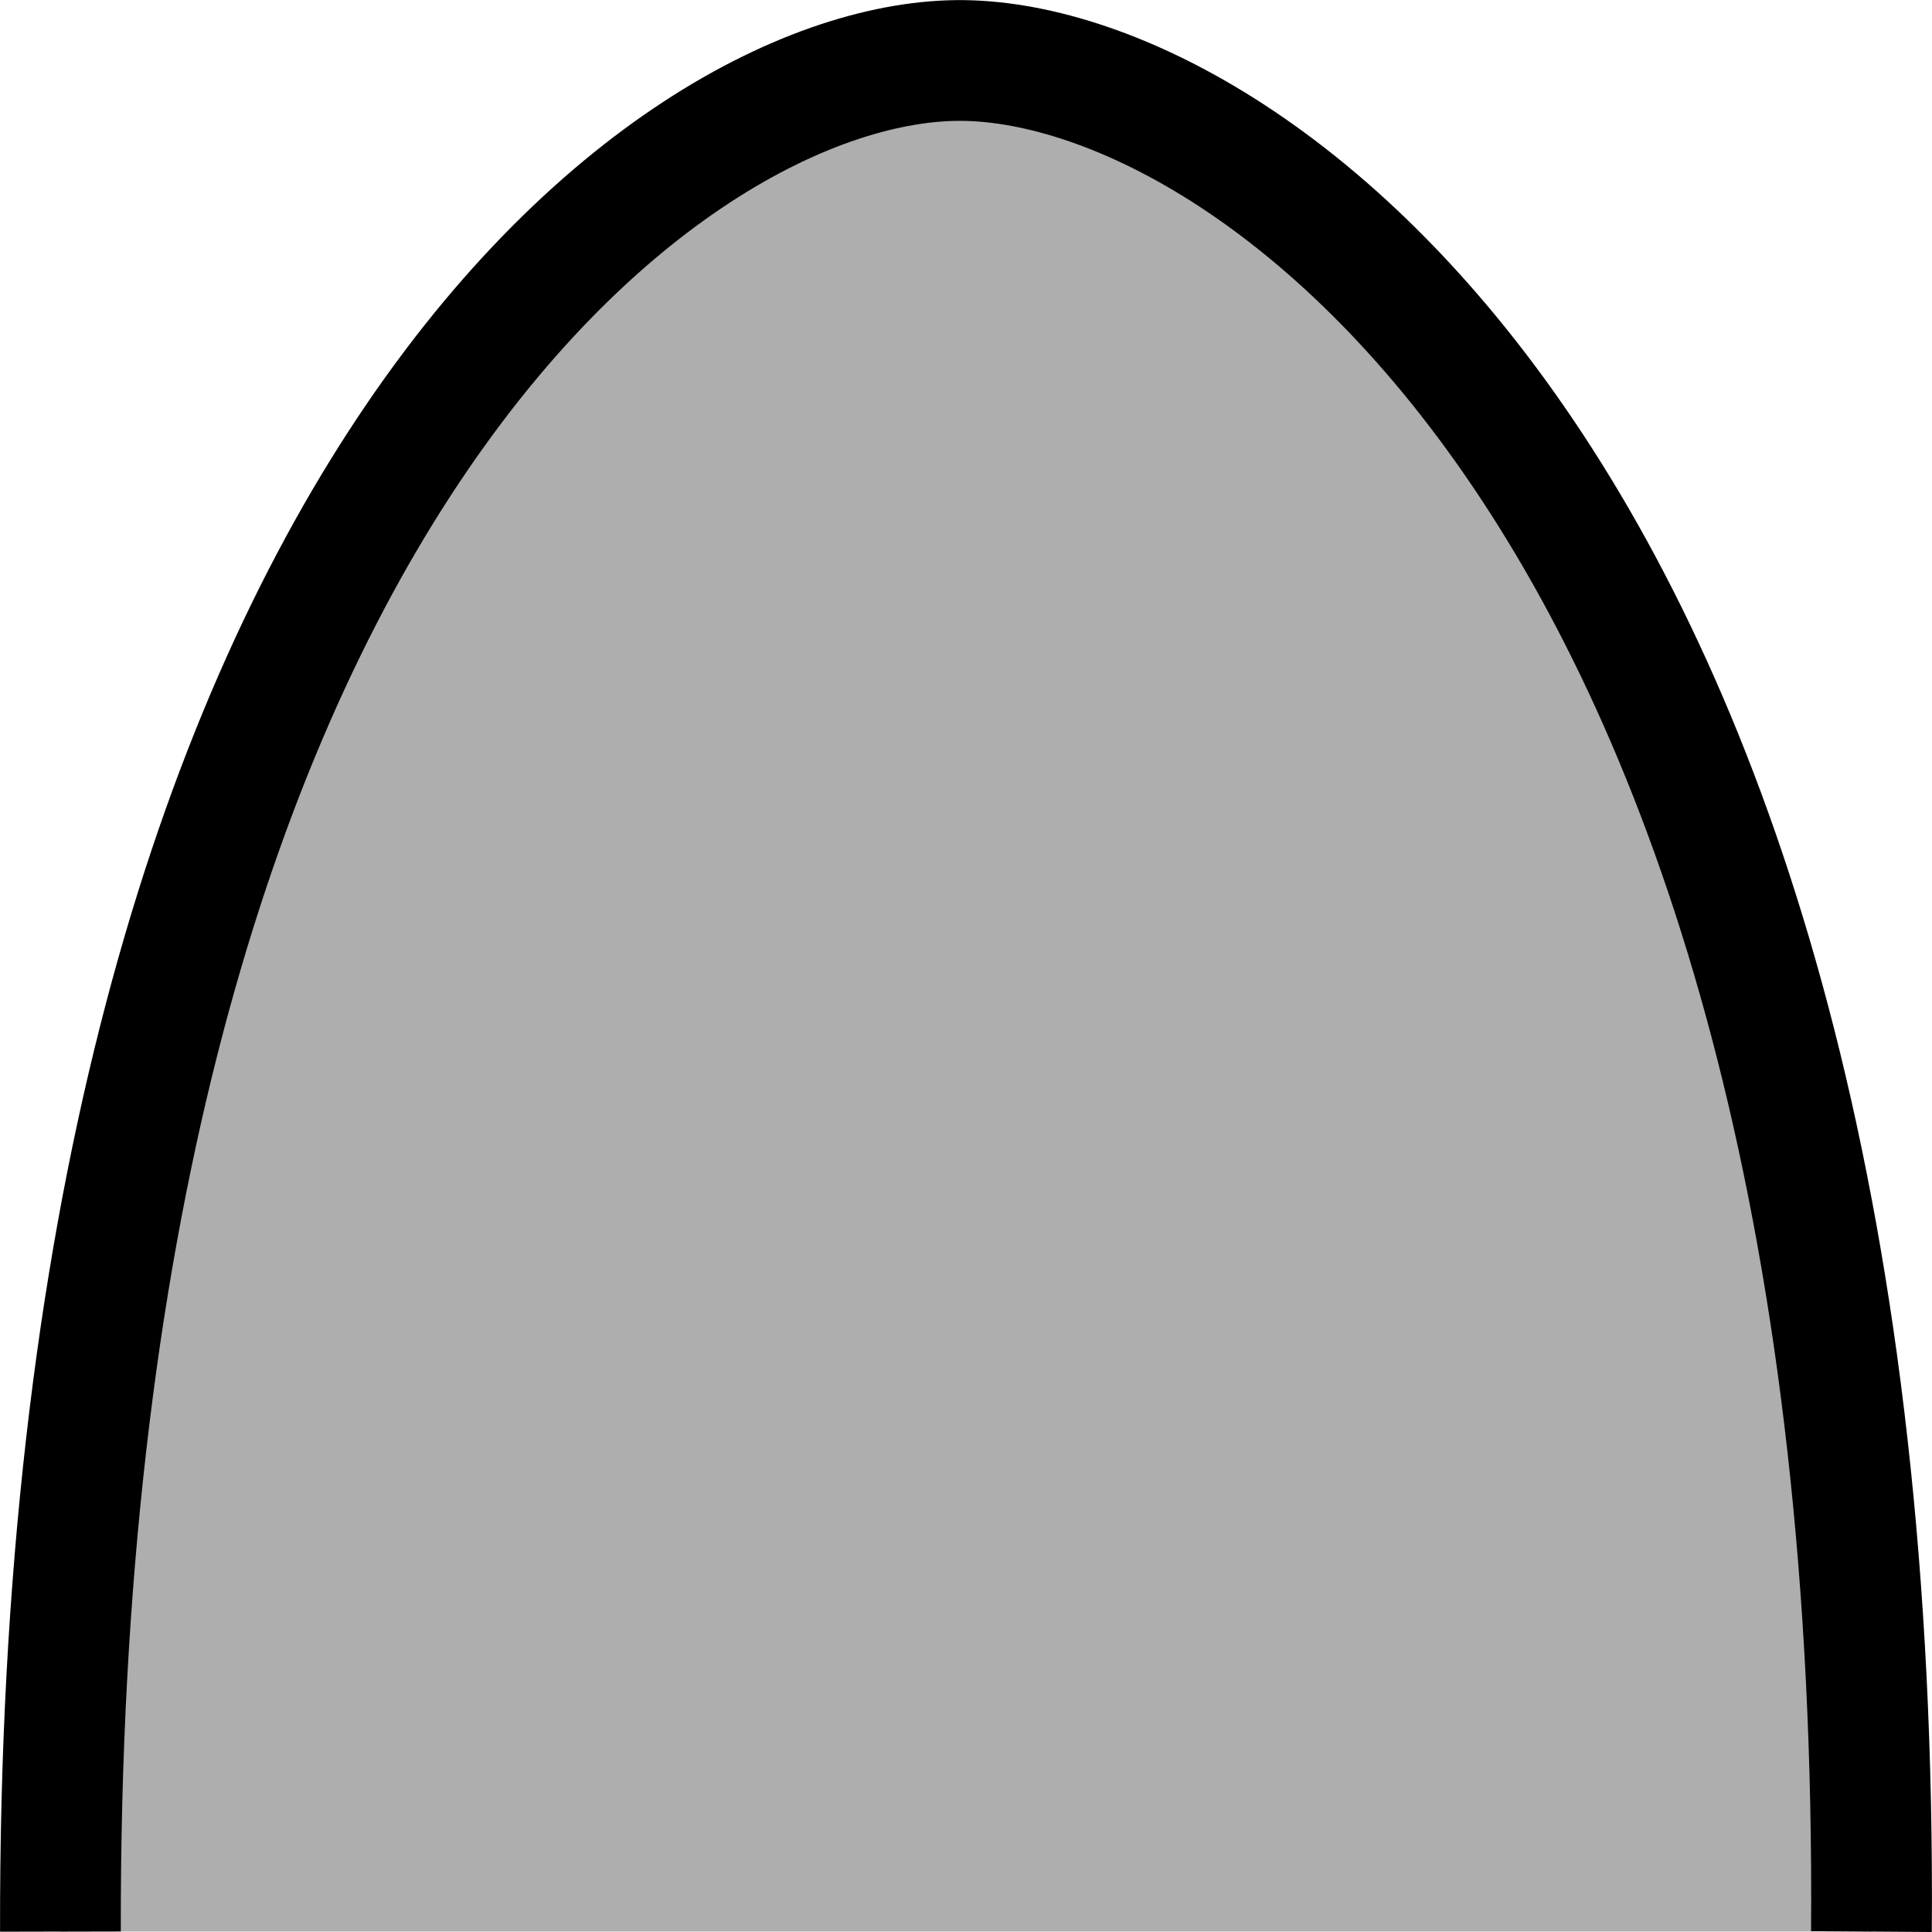 <svg xmlns="http://www.w3.org/2000/svg" width="32" height="32">
  <path
     colorable="true"
     style="fill:#aeaeae;fill-opacity:1;stroke:#000000;stroke-width:2"
     d="M 1.001,31.993 C 0.951,8.547 11.035,0.941 15.958,1.002 20.881,1.066 31.165,8.596 30.997,31.993"
     id="arc" />
</svg>
